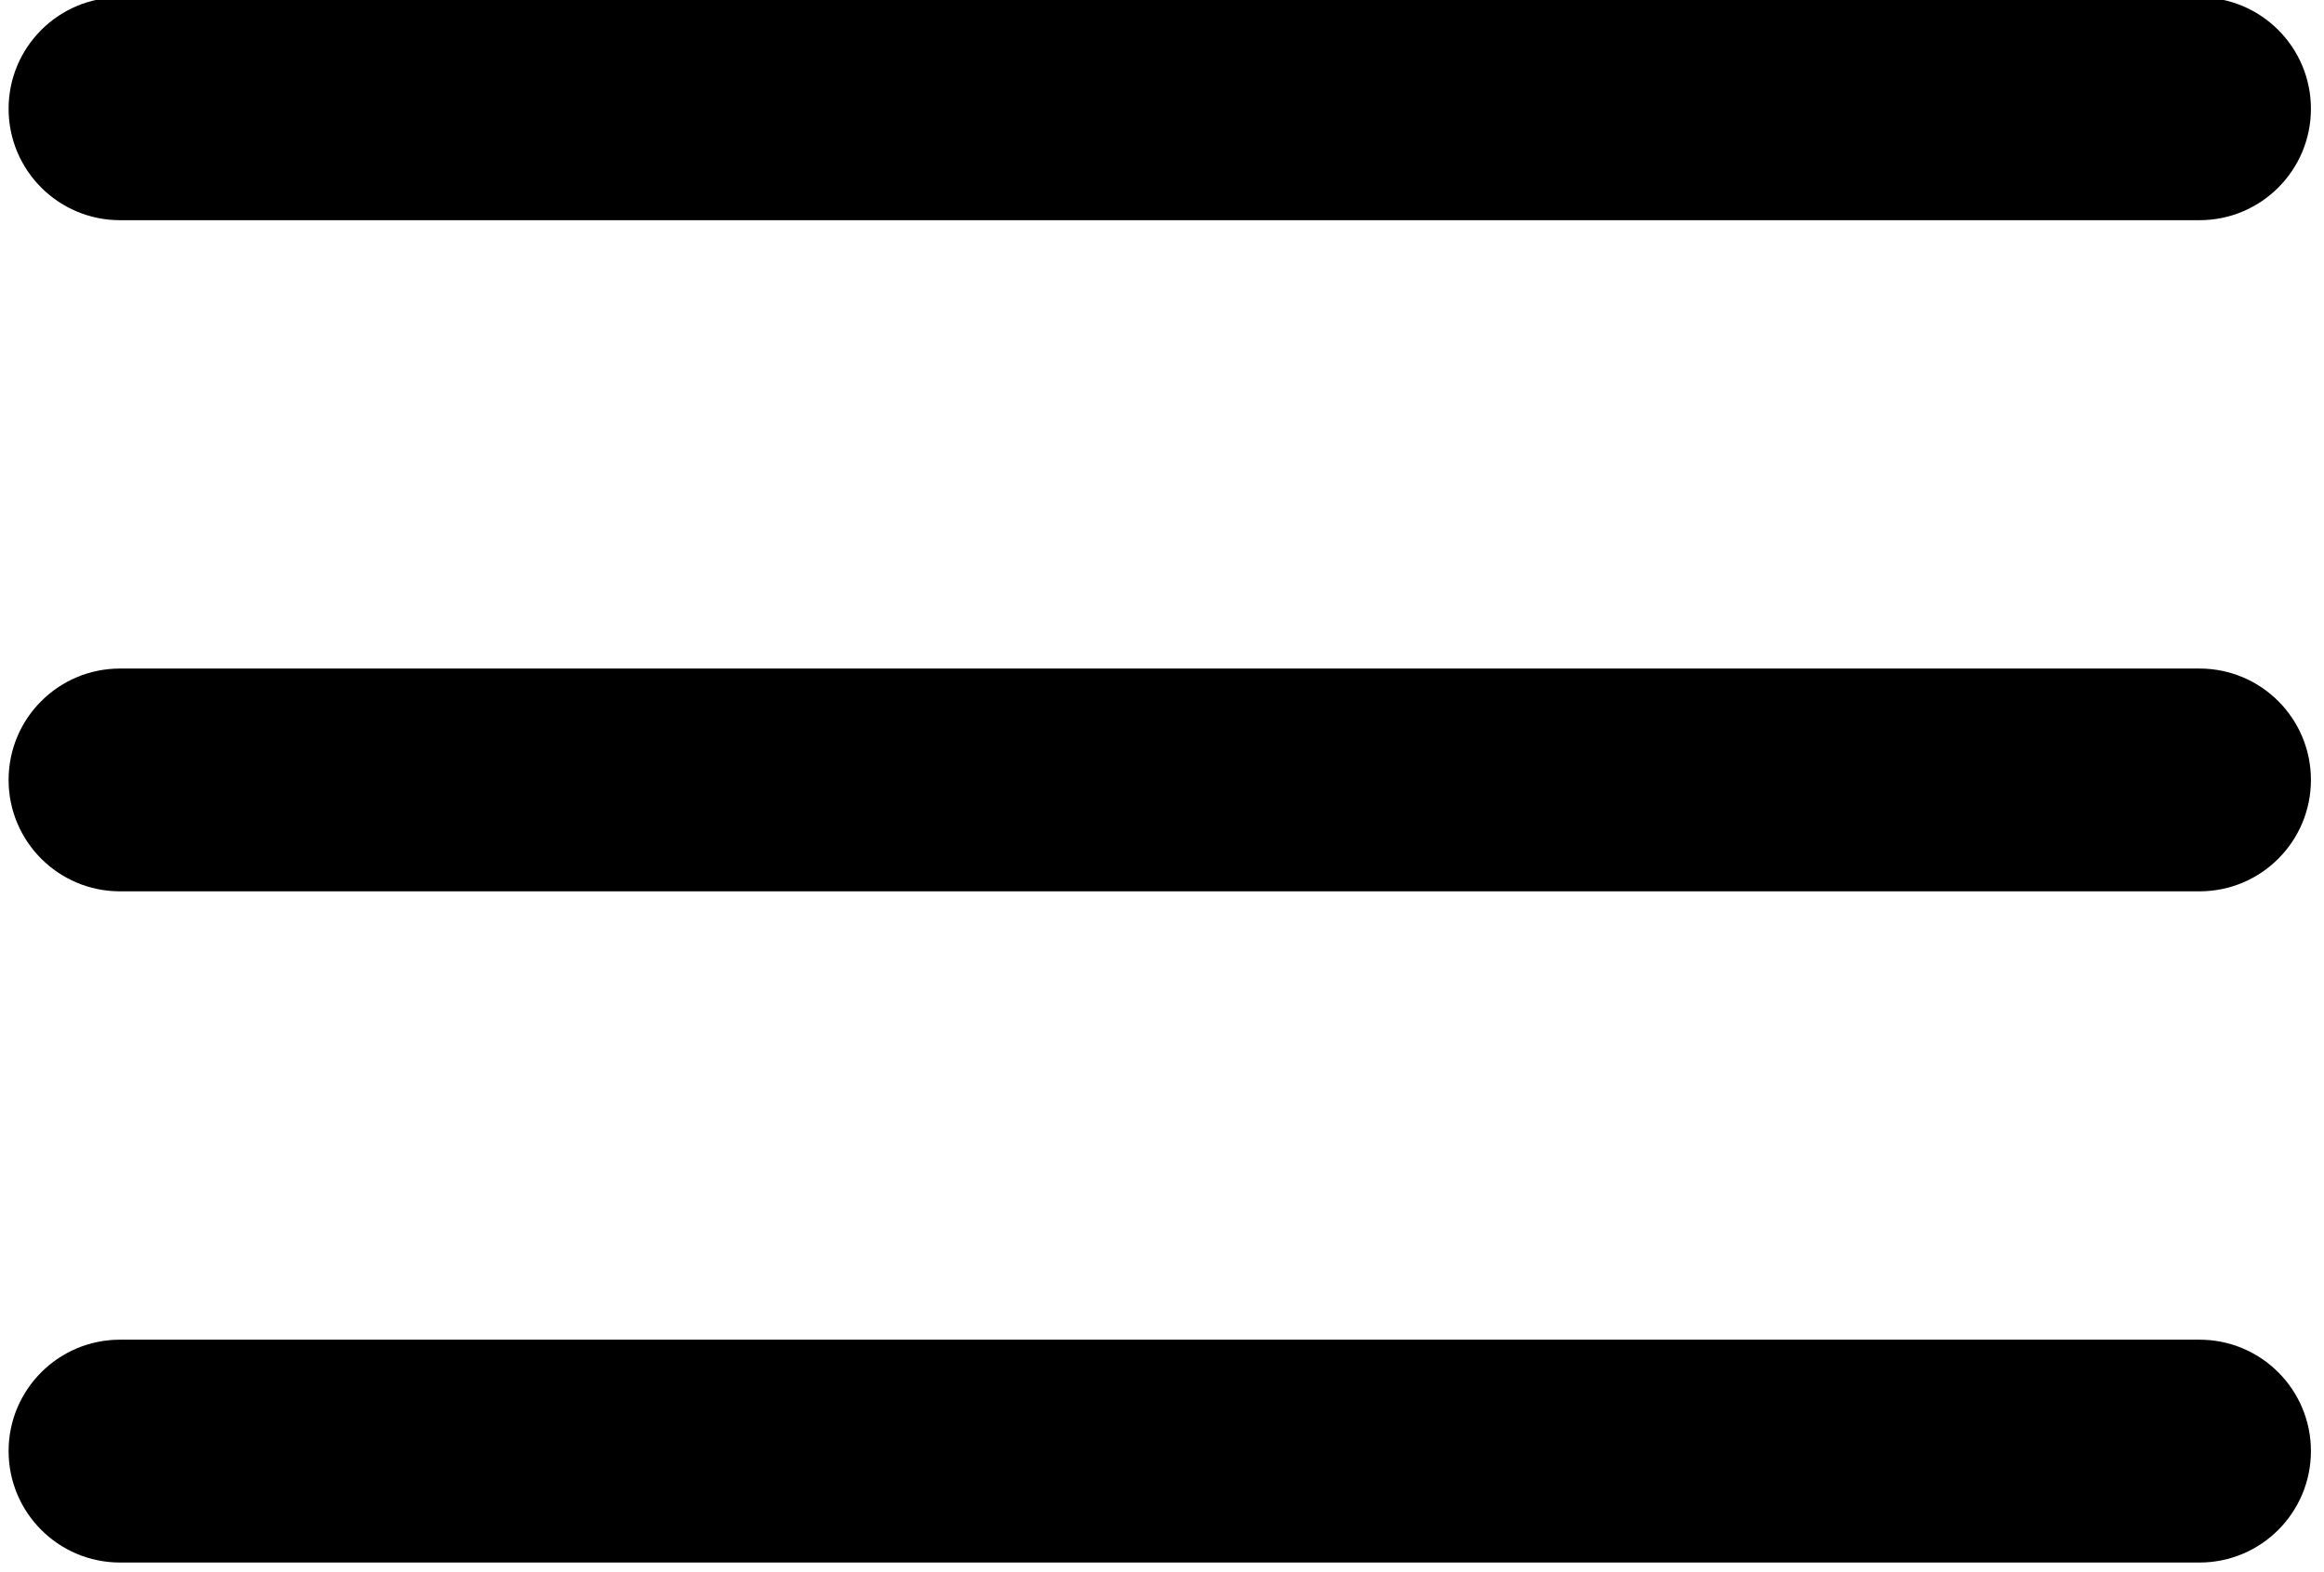 <svg xmlns="http://www.w3.org/2000/svg" xmlns:xlink="http://www.w3.org/1999/xlink" width="173" zoomAndPan="magnify" viewBox="0 0 129.75 87.75" height="117" preserveAspectRatio="xMidYMid meet" version="1.0"><defs><clipPath id="09b6837364"><path d="M 0.059 0 L 129.441 0 L 129.441 13 L 0.059 13 Z M 0.059 0 " clip-rule="nonzero"/></clipPath><clipPath id="79476de5df"><path d="M 0.059 37 L 129.441 37 L 129.441 50 L 0.059 50 Z M 0.059 37 " clip-rule="nonzero"/></clipPath><clipPath id="0e90980f93"><path d="M 0.059 74 L 129.441 74 L 129.441 87.5 L 0.059 87.5 Z M 0.059 74 " clip-rule="nonzero"/></clipPath></defs><g clip-path="url(#09b6837364)"><path fill="#000000" d="M 6.699 12.293 L 122.801 12.293 C 126.234 12.293 129.02 9.508 129.02 6.074 C 129.02 2.637 126.234 -0.148 122.801 -0.148 L 6.699 -0.148 C 3.266 -0.148 0.48 2.637 0.48 6.074 C 0.48 9.508 3.266 12.293 6.699 12.293 Z M 6.699 12.293 " fill-opacity="1" fill-rule="nonzero"/></g><g clip-path="url(#79476de5df)"><path fill="#000000" d="M 122.801 37.324 L 6.699 37.324 C 3.266 37.324 0.48 40.105 0.48 43.543 C 0.48 46.98 3.266 49.762 6.699 49.762 L 122.801 49.762 C 126.234 49.762 129.02 46.98 129.02 43.543 C 129.02 40.105 126.234 37.324 122.801 37.324 Z M 122.801 37.324 " fill-opacity="1" fill-rule="nonzero"/></g><g clip-path="url(#0e90980f93)"><path fill="#000000" d="M 122.801 74.793 L 6.699 74.793 C 3.266 74.793 0.48 77.578 0.48 81.012 C 0.48 84.449 3.266 87.234 6.699 87.234 L 122.801 87.234 C 126.234 87.234 129.02 84.449 129.02 81.012 C 129.02 77.578 126.234 74.793 122.801 74.793 Z M 122.801 74.793 " fill-opacity="1" fill-rule="nonzero"/></g></svg>